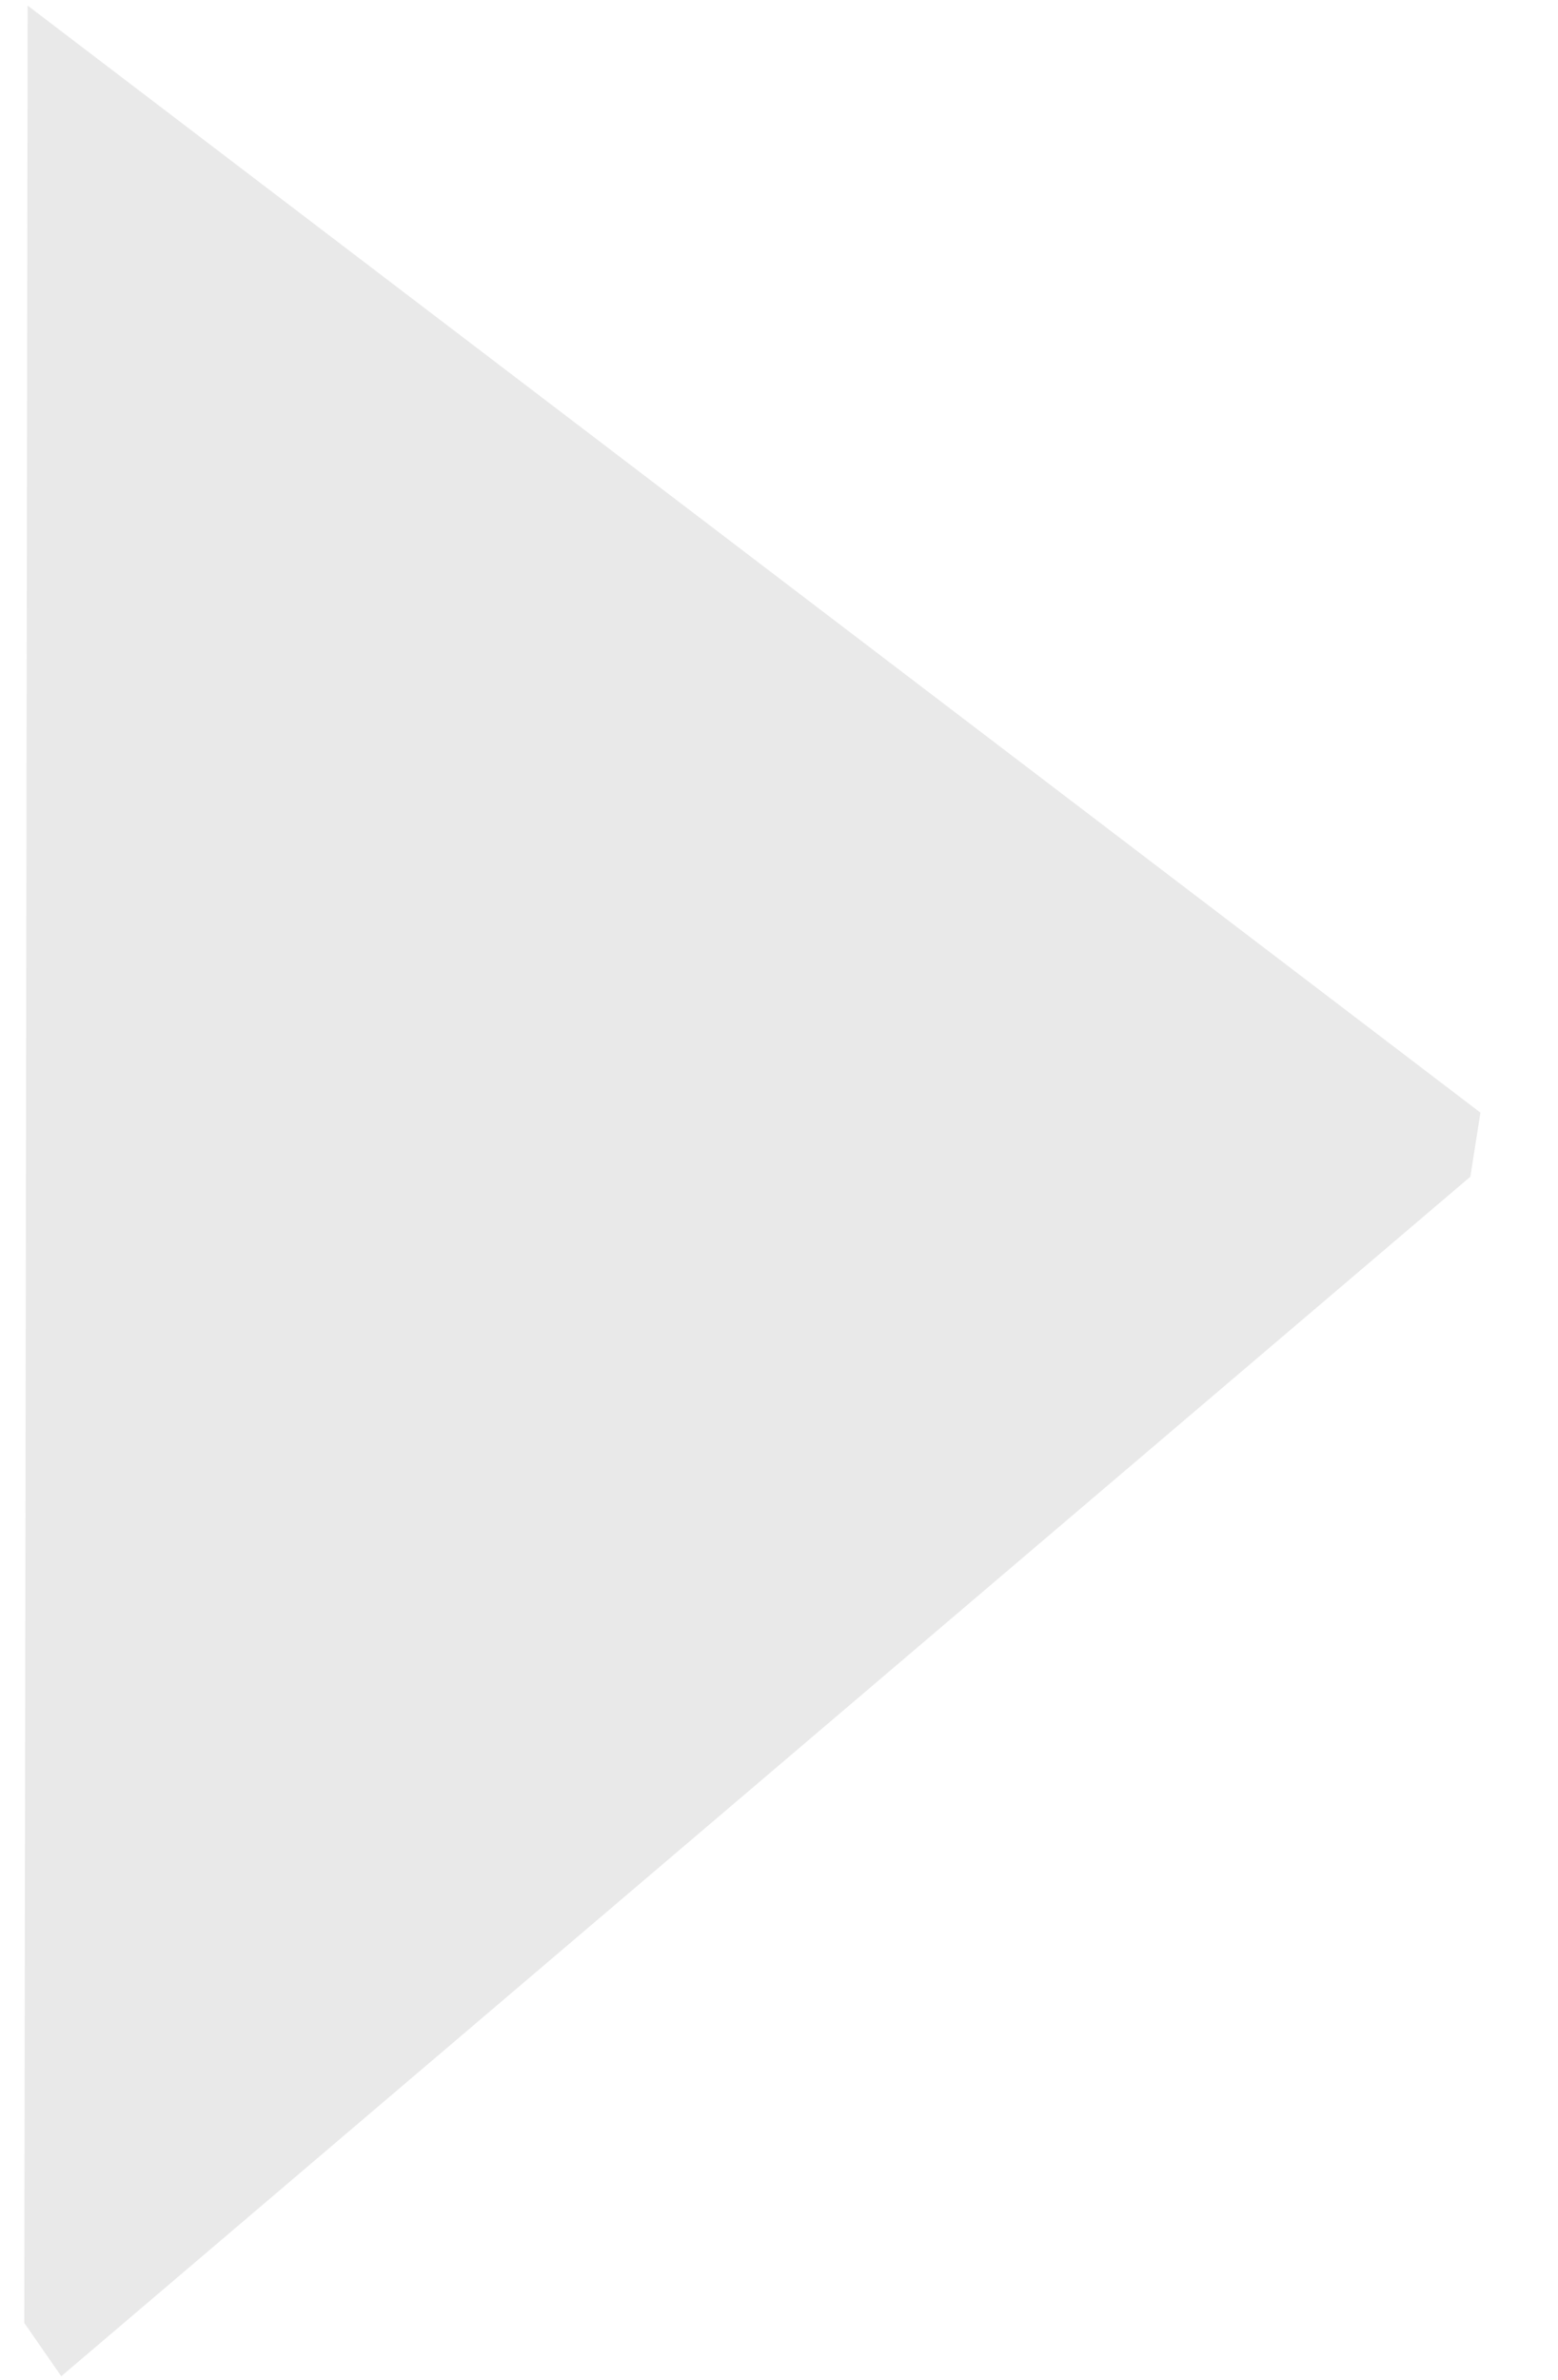<svg width="19" height="29" viewBox="0 0 19 29" fill="none" xmlns="http://www.w3.org/2000/svg">
<path opacity="0.1" d="M0.747 28.956L17.931 14.339L18.054 13.558L0.337 0.068L0.296 28.306L0.747 28.956Z" fill="#231F20"/>
</svg>
